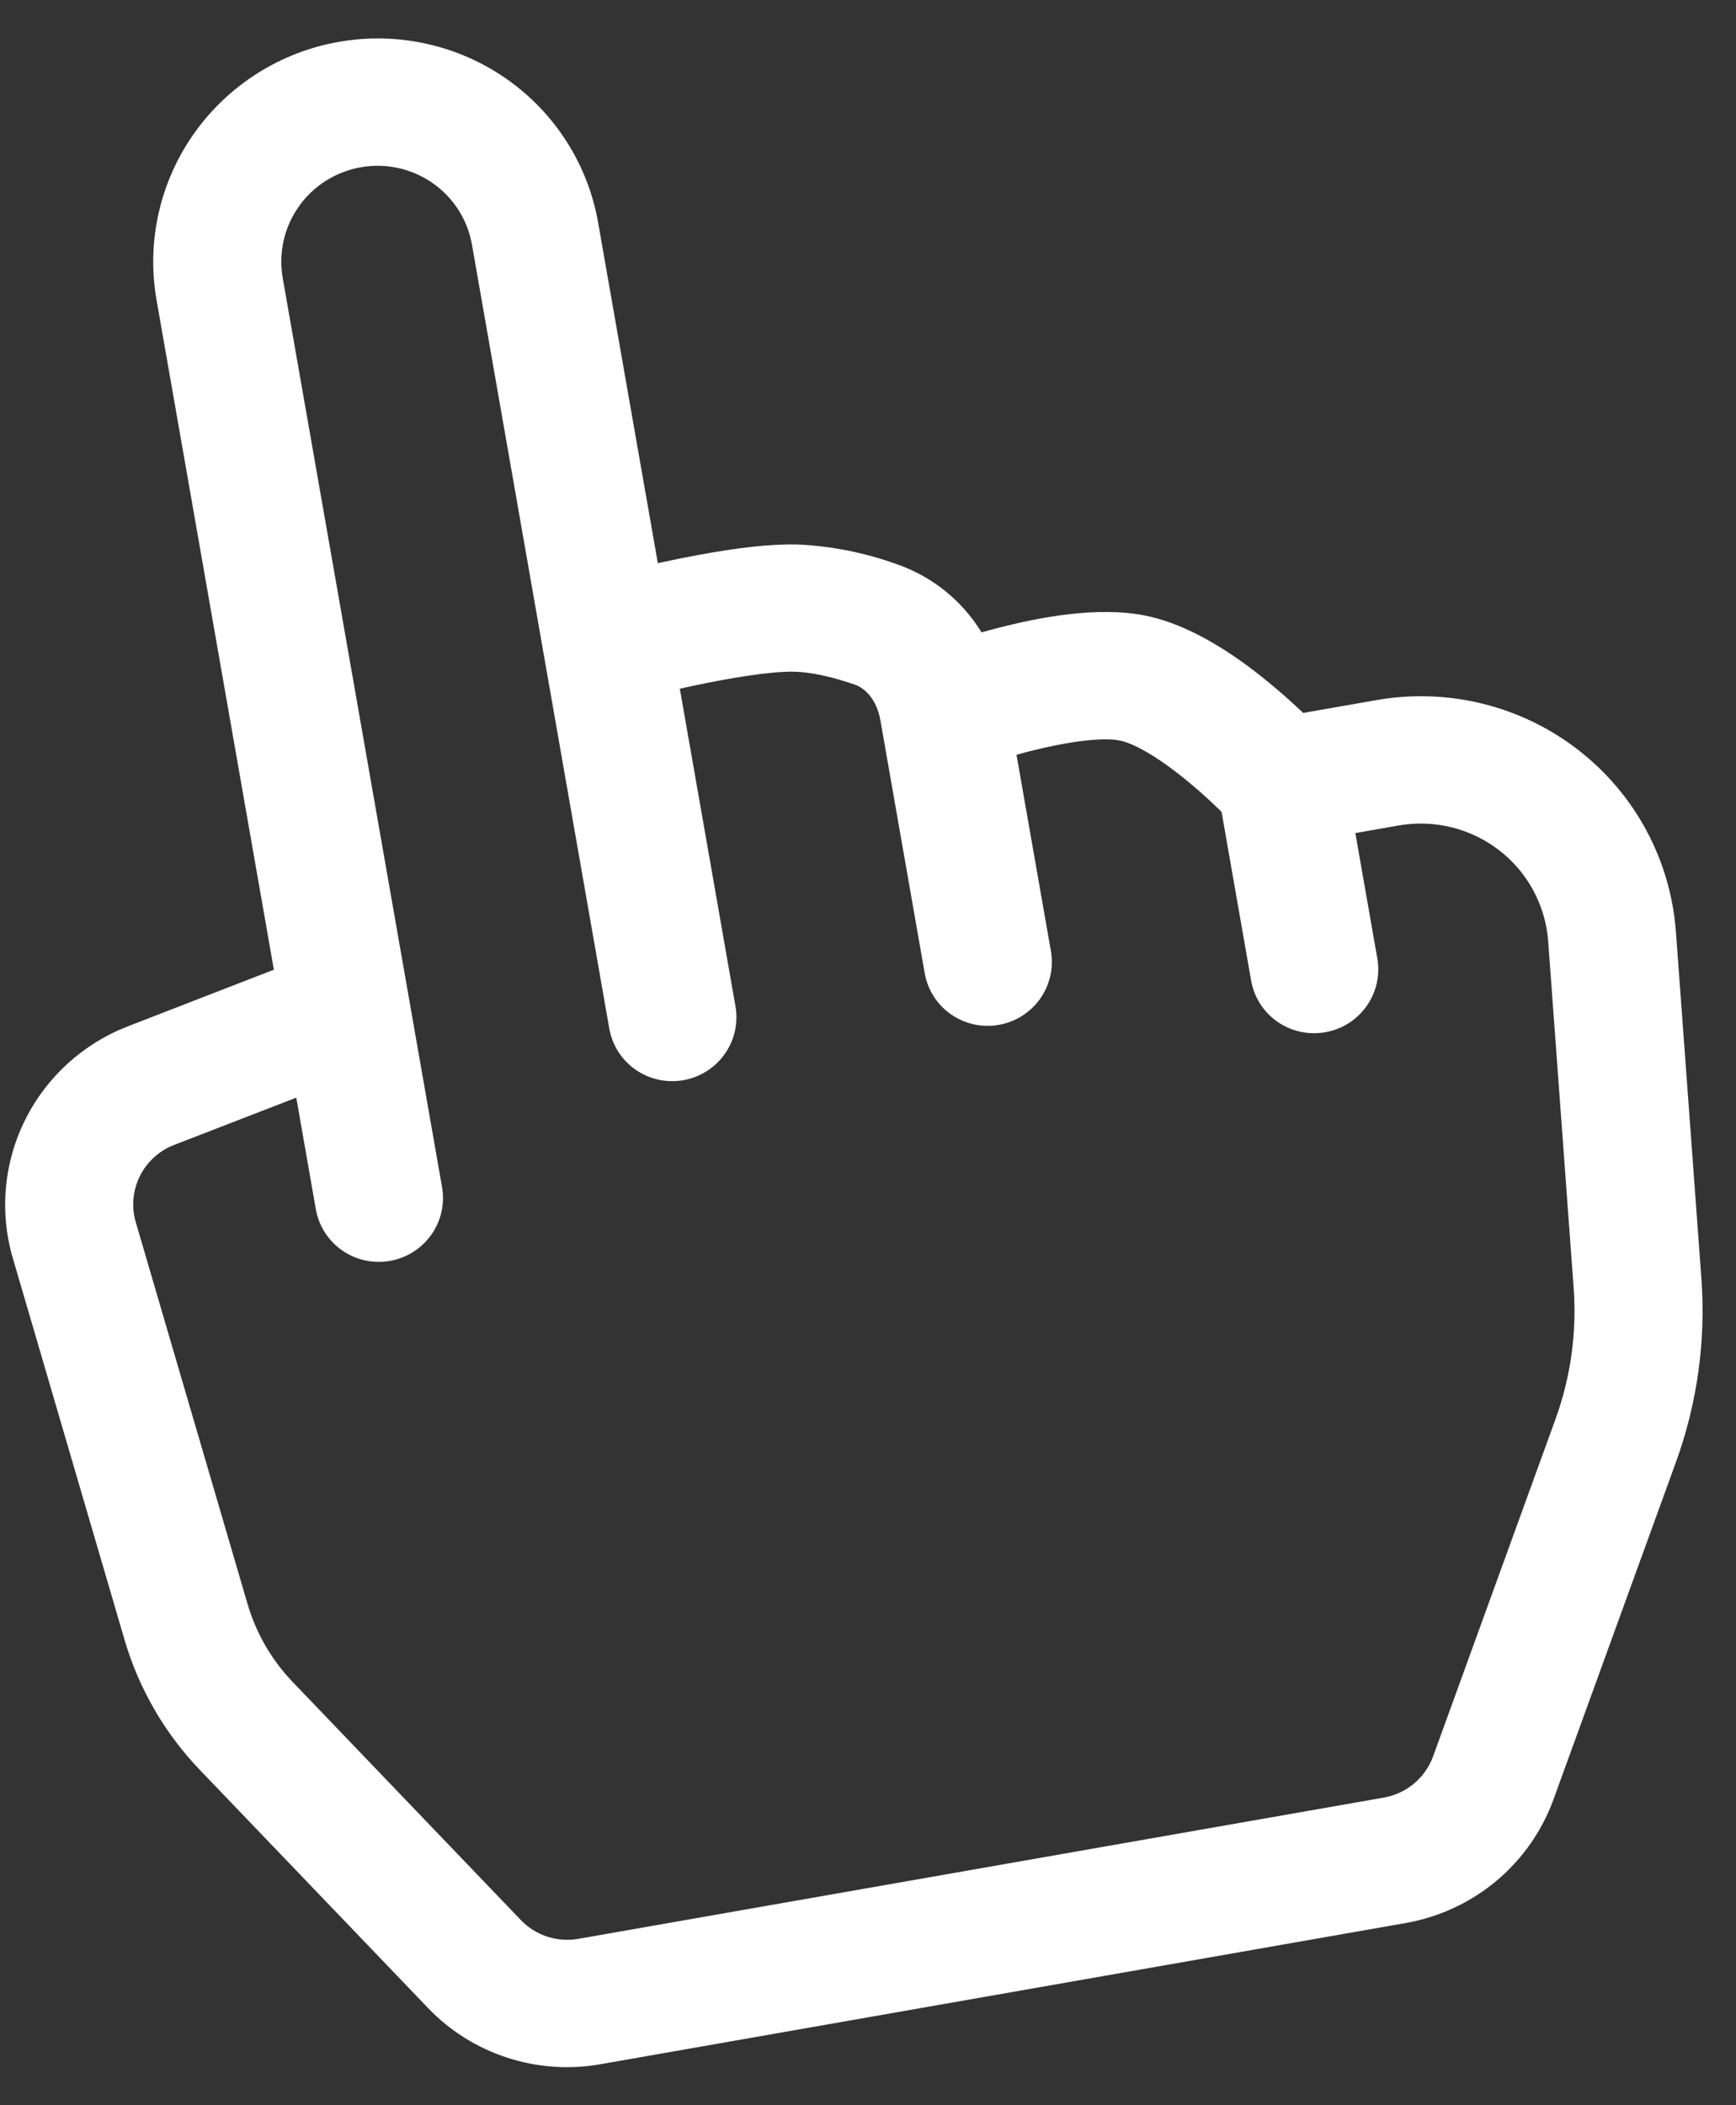 <svg width="33" height="40" viewBox="0 0 33 40" fill="none" xmlns="http://www.w3.org/2000/svg">
<rect x="0" y="0" width="33" height="40" fill="#333333" stroke="none"/>
<path d="M6.86 3.178C7.337 3.094 7.827 3.202 8.223 3.478C8.62 3.754 8.889 4.176 8.972 4.65L11.582 19.543C11.638 19.859 11.817 20.14 12.081 20.324C12.345 20.508 12.672 20.58 12.991 20.524C13.309 20.468 13.592 20.289 13.777 20.026C13.963 19.764 14.036 19.438 13.981 19.122L12.923 13.086L13.127 13.041C13.883 12.879 14.652 12.754 15.096 12.762C15.428 12.77 15.841 12.867 16.246 13.007C16.448 13.075 16.668 13.295 16.737 13.693L17.578 18.492C17.634 18.808 17.813 19.089 18.077 19.273C18.341 19.457 18.669 19.529 18.986 19.473C19.305 19.417 19.588 19.238 19.773 18.975C19.959 18.712 20.032 18.387 19.977 18.071L19.323 14.342C19.406 14.318 19.49 14.296 19.573 14.274C20.321 14.084 20.97 14.004 21.288 14.071C21.59 14.131 22.094 14.438 22.633 14.892C22.868 15.086 23.072 15.281 23.221 15.425L23.783 18.632C23.839 18.948 24.018 19.229 24.282 19.413C24.546 19.597 24.873 19.669 25.191 19.613C25.509 19.558 25.793 19.379 25.978 19.116C26.164 18.853 26.237 18.528 26.182 18.212L25.764 15.829L26.584 15.685C26.919 15.626 27.263 15.638 27.593 15.719C27.923 15.801 28.232 15.95 28.501 16.158C28.769 16.365 28.99 16.626 29.15 16.924C29.31 17.223 29.406 17.551 29.43 17.888L29.914 24.471C29.976 25.317 29.858 26.168 29.568 26.966L27.242 33.372C27.169 33.572 27.044 33.751 26.88 33.888C26.716 34.026 26.518 34.117 26.306 34.155L10.993 36.839C10.795 36.873 10.592 36.859 10.402 36.797C10.212 36.735 10.04 36.627 9.902 36.483L5.567 31.962C5.164 31.543 4.869 31.033 4.706 30.477L2.581 23.223C2.496 22.932 2.523 22.62 2.658 22.348C2.793 22.076 3.026 21.864 3.31 21.754L5.632 20.856L6.004 22.977C6.06 23.293 6.239 23.574 6.503 23.758C6.767 23.942 7.094 24.014 7.412 23.958C7.73 23.902 8.013 23.723 8.199 23.46C8.385 23.198 8.458 22.872 8.403 22.556L5.374 5.28C5.291 4.806 5.401 4.319 5.68 3.924C5.958 3.53 6.383 3.261 6.86 3.178ZM12.505 10.701L11.37 4.229C11.176 3.123 10.548 2.14 9.624 1.496C8.7 0.852 7.555 0.6 6.442 0.795C5.329 0.99 4.338 1.617 3.688 2.537C3.038 3.457 2.782 4.595 2.976 5.701L5.206 18.425L2.428 19.502C1.577 19.832 0.88 20.467 0.476 21.282C0.071 22.097 -0.012 23.032 0.243 23.903L2.368 31.159C2.64 32.087 3.132 32.935 3.803 33.634L8.138 38.155C8.552 38.587 9.068 38.91 9.639 39.096C10.21 39.282 10.818 39.326 11.41 39.222L26.724 36.538C27.358 36.426 27.952 36.15 28.445 35.738C28.938 35.325 29.312 34.791 29.531 34.189L31.857 27.785C32.264 26.666 32.429 25.475 32.342 24.289L31.858 17.706C31.808 17.031 31.617 16.375 31.297 15.779C30.977 15.184 30.534 14.662 29.998 14.247C29.462 13.832 28.844 13.534 28.184 13.371C27.524 13.208 26.837 13.185 26.167 13.302L24.773 13.546C24.588 13.371 24.398 13.201 24.202 13.037C23.648 12.572 22.741 11.898 21.792 11.701C20.858 11.506 19.708 11.742 18.97 11.931L18.658 12.015C18.289 11.41 17.719 10.953 17.047 10.72C16.44 10.501 15.802 10.374 15.156 10.345C14.387 10.327 13.36 10.517 12.619 10.676L12.505 10.701Z" fill="white"/>
</svg>
